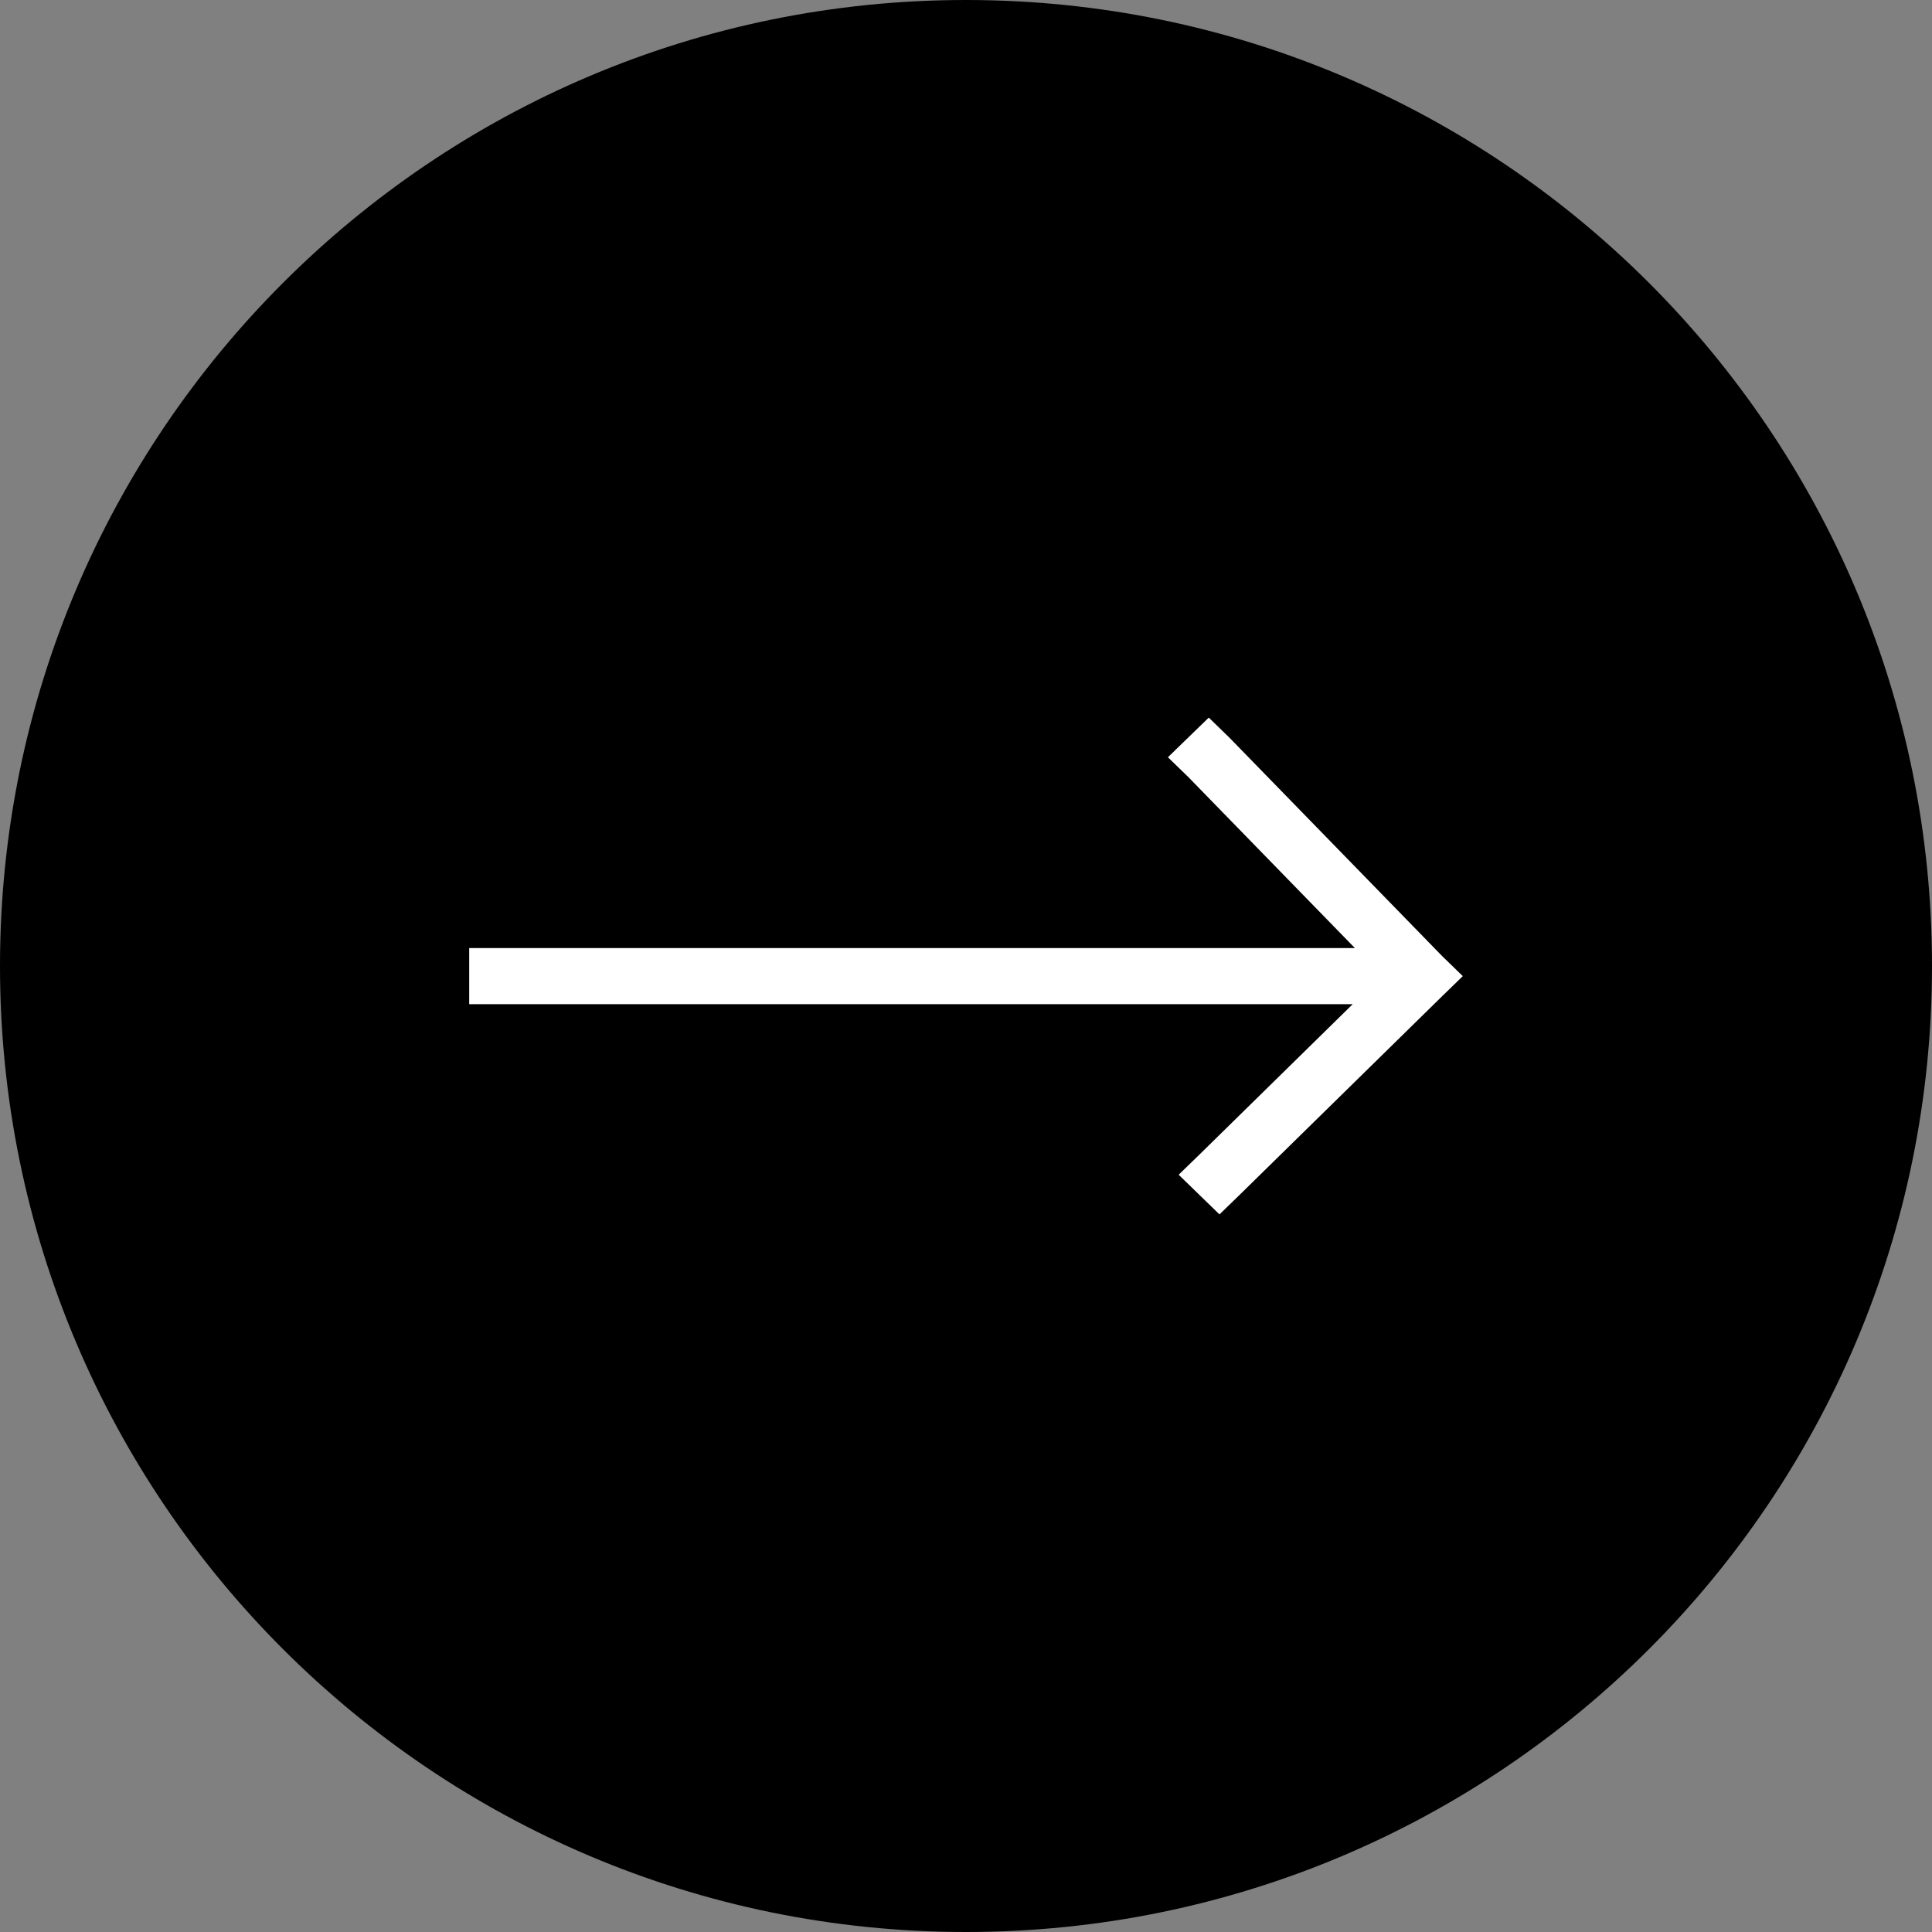 <?xml version="1.0" encoding="UTF-8"?>
<svg width="70px" height="70px" viewBox="0 0 70 70" version="1.1" xmlns="http://www.w3.org/2000/svg" xmlns:xlink="http://www.w3.org/1999/xlink">
    <rect x="0" y="0" width="70" height="70" fill="#808080" stroke="none"/>
    <!-- Generator: Sketch 63.1 (92452) - https://sketch.com -->
    <title>Arrow@1x</title>
    <desc>Created with Sketch.</desc>
    <g id="PORTFOLIO---NEW" stroke="none" stroke-width="1" fill="none" fill-rule="evenodd">
        <g id="CQ-Portfolio---Svrf-website" transform="translate(-66, -469)">
            <g id="Group-3" transform="translate(64, 319)">
                <g id="Group-4" transform="translate(0, 148)">
                    <g id="Arrow">
                        <path d="M37,2 C56.33,2 72,17.67 72,37 C72,56.33 56.33,72 37,72 C17.67,72 2,56.33 2,37 C2,17.67 17.67,2 37,2 Z" id="Ellipse-1" fill="#000000"></path>
                        <g id="Group" transform="translate(19, 28)" fill="#FFFFFF" fill-rule="nonzero">
                            <path d="M26.796,-2.04281037e-14 L27.535,0.718 L35.26,8.649 L35.511,8.892 L36,9.367 L35.26,10.086 L27.924,17.282 L27.184,18 L25.705,16.563 L26.445,15.845 L32.011,10.383 L0,10.383 L0,8.351 L32.091,8.351 L26.056,2.155 L25.316,1.437 L26.796,-2.04281037e-14 Z" id="Combined-Shape"></path>
                        </g>
                    </g>
                </g>
            </g>
        </g>
    </g>
</svg>